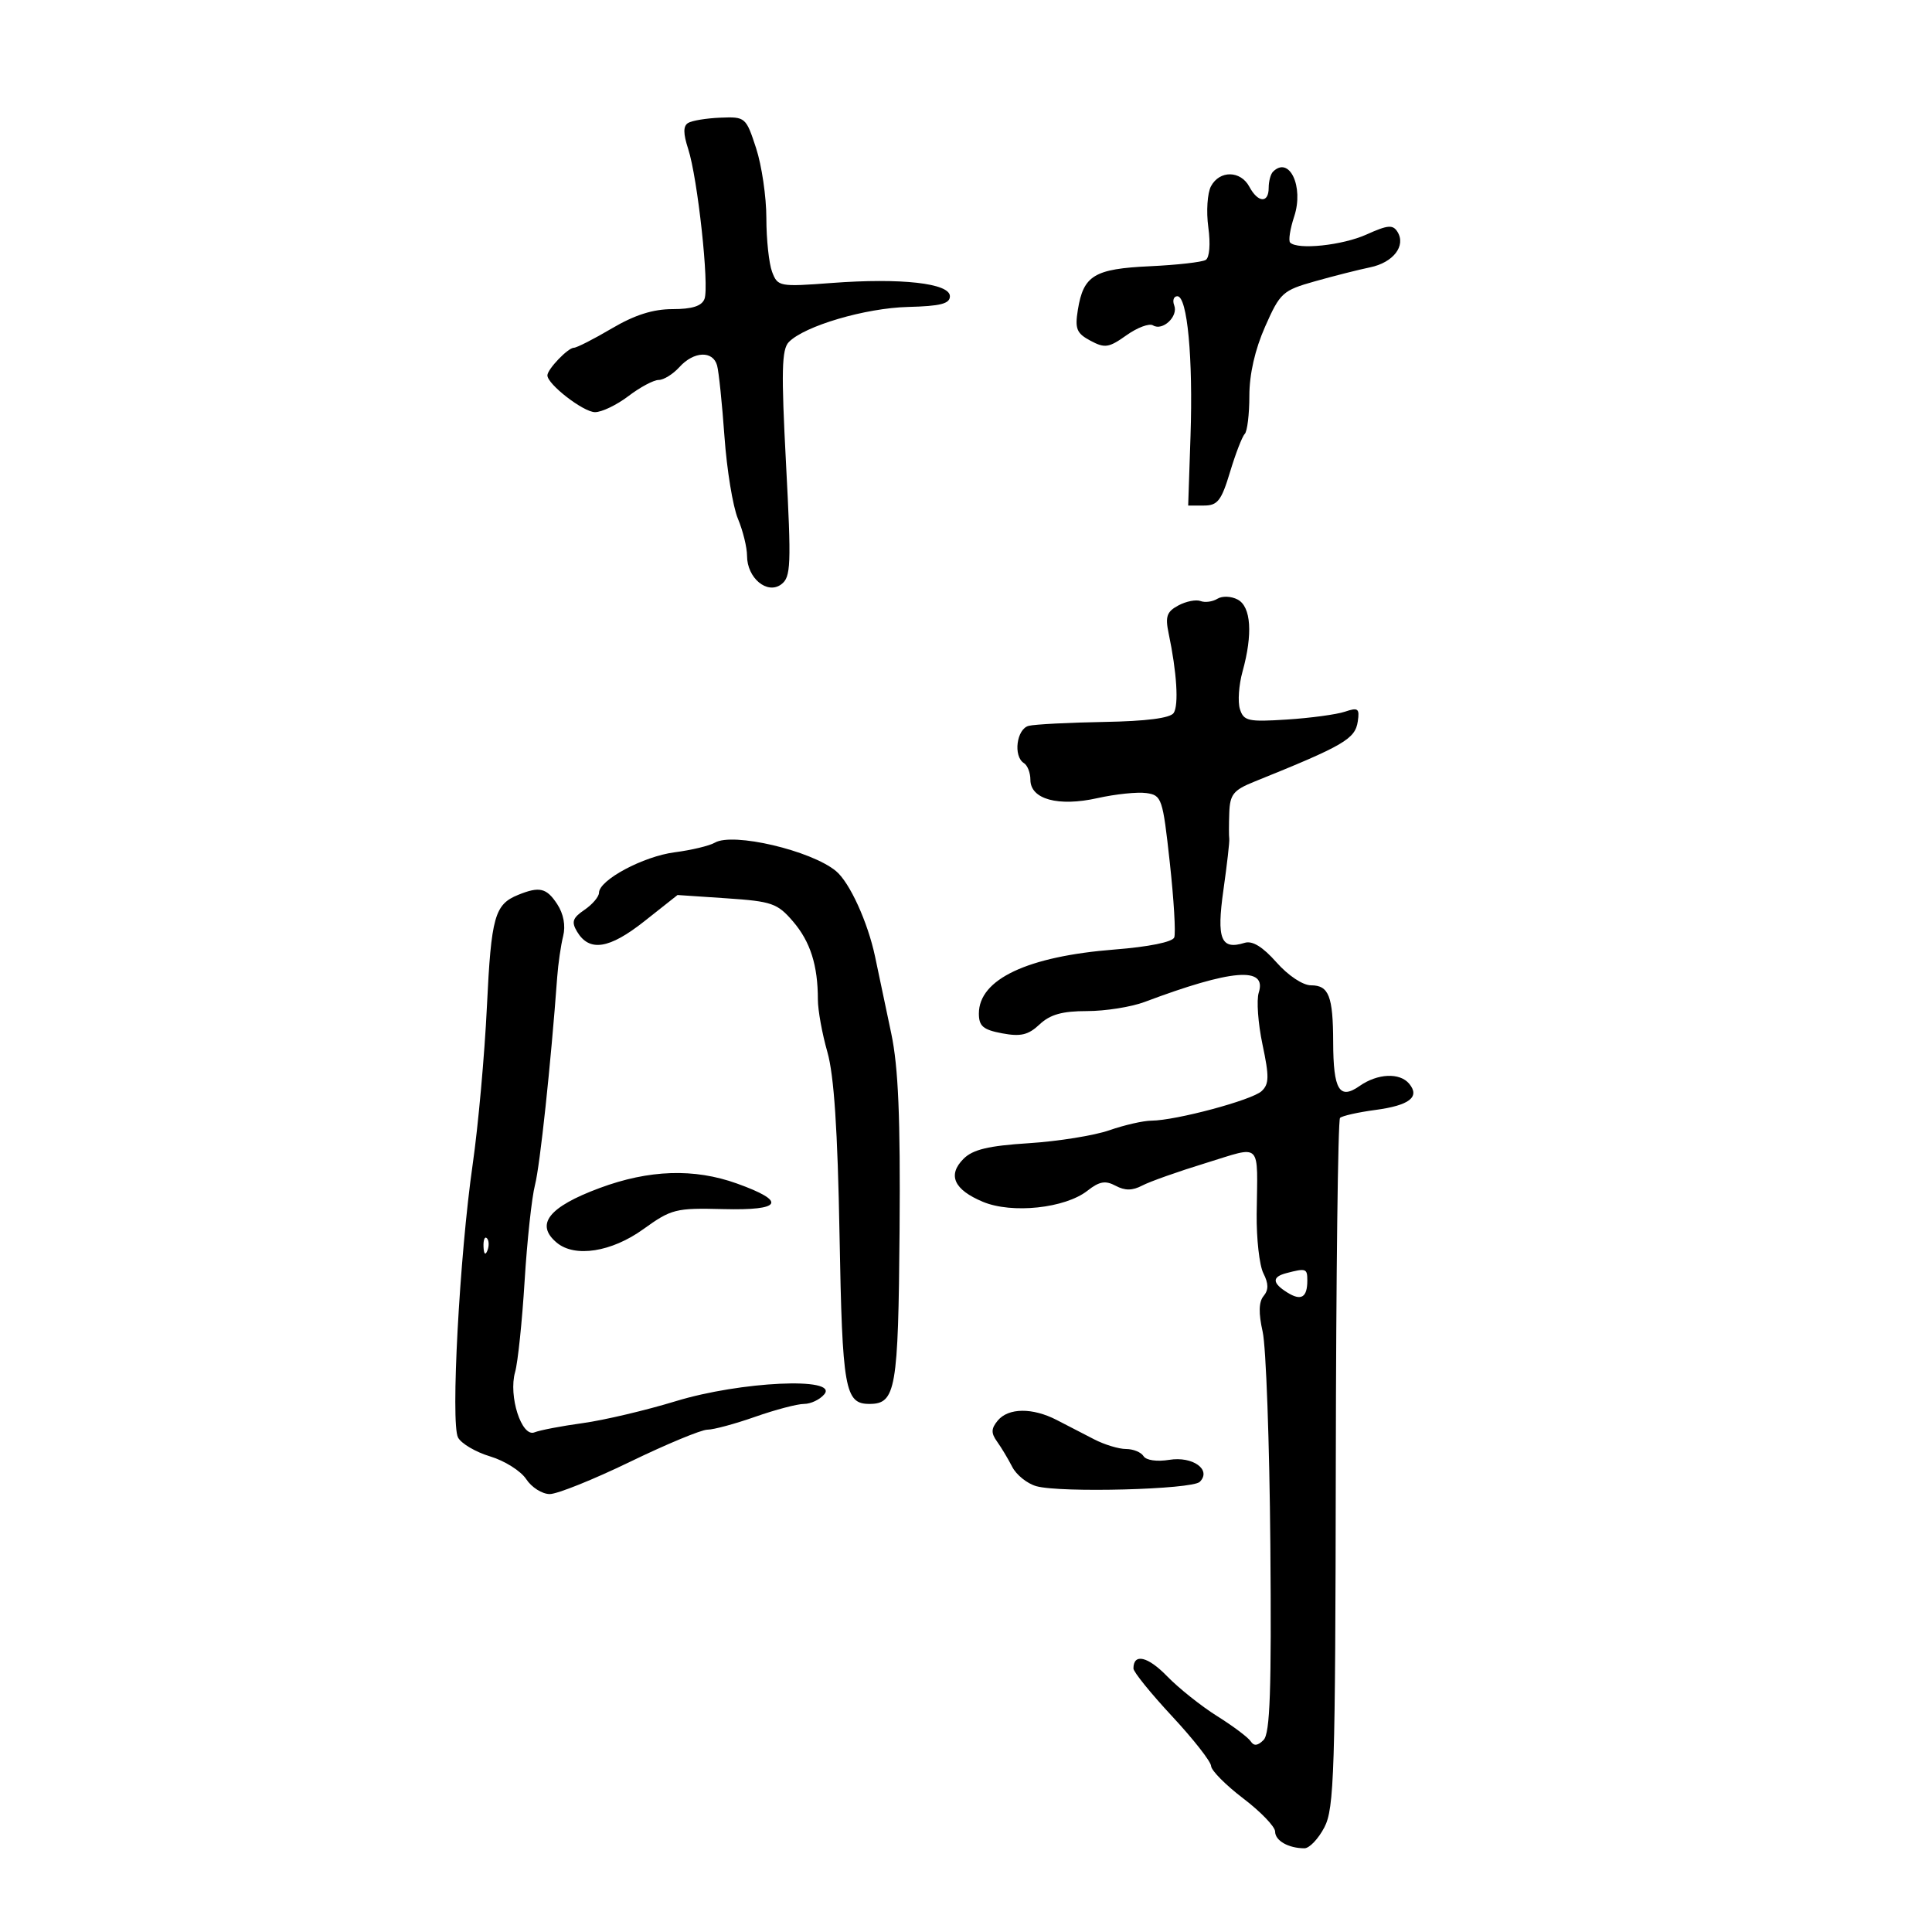 <svg xmlns="http://www.w3.org/2000/svg" width="300" height="300" viewBox="0 0 300 300" version="1.1">
	<path d="M 106.846 19.095 C 106.074 19.572, 106.078 20.723, 106.861 23.131 C 108.330 27.652, 110.155 44.433, 109.393 46.417 C 108.968 47.525, 107.481 48, 104.437 48 C 101.402 48, 98.551 48.906, 95 51 C 92.202 52.650, 89.552 54, 89.111 54 C 88.197 54, 85 57.335, 85 58.288 C 85 59.675, 90.600 64, 92.395 64 C 93.449 64, 95.786 62.875, 97.589 61.500 C 99.392 60.125, 101.502 59, 102.278 59 C 103.055 59, 104.505 58.100, 105.500 57 C 107.733 54.533, 110.701 54.406, 111.349 56.750 C 111.616 57.712, 112.132 62.694, 112.497 67.821 C 112.862 72.947, 113.800 78.670, 114.581 80.539 C 115.361 82.407, 116 85.005, 116 86.313 C 116 89.752, 119.129 92.364, 121.307 90.742 C 122.816 89.618, 122.887 87.836, 122.053 72 C 121.298 57.669, 121.377 54.249, 122.489 53.112 C 124.941 50.607, 134.377 47.829, 141 47.663 C 146.039 47.537, 147.500 47.163, 147.500 46 C 147.500 43.979, 139.921 43.129, 129.143 43.940 C 121.027 44.552, 120.761 44.502, 119.893 42.220 C 119.402 40.927, 119 37.171, 119 33.873 C 119 30.574, 118.282 25.679, 117.403 22.995 C 115.835 18.200, 115.737 18.116, 111.866 18.271 C 109.699 18.357, 107.440 18.728, 106.846 19.095 M 197.667 26.667 C 197.300 27.033, 197 28.158, 197 29.167 C 197 31.595, 195.339 31.503, 194 29 C 192.641 26.461, 189.382 26.417, 188.043 28.919 C 187.478 29.975, 187.291 32.840, 187.626 35.287 C 187.983 37.891, 187.816 39.995, 187.225 40.361 C 186.669 40.705, 182.762 41.147, 178.542 41.343 C 169.920 41.745, 168.237 42.762, 167.371 48.099 C 166.890 51.065, 167.170 51.753, 169.324 52.906 C 171.558 54.101, 172.181 54.007, 174.912 52.062 C 176.603 50.859, 178.459 50.166, 179.037 50.523 C 180.528 51.444, 182.988 49.133, 182.334 47.427 C 182.032 46.642, 182.252 46, 182.821 46 C 184.369 46, 185.270 55.590, 184.862 67.726 L 184.500 78.500 186.964 78.500 C 189.067 78.500, 189.659 77.736, 190.996 73.302 C 191.857 70.443, 192.886 67.781, 193.281 67.385 C 193.677 66.990, 194 64.323, 194 61.458 C 194 58.104, 194.873 54.276, 196.450 50.710 C 198.776 45.450, 199.165 45.096, 204.200 43.676 C 207.115 42.854, 210.966 41.878, 212.758 41.509 C 216.341 40.771, 218.345 38.177, 217.006 36.010 C 216.292 34.854, 215.504 34.920, 212.191 36.414 C 208.454 38.099, 201.501 38.834, 200.334 37.667 C 200.041 37.374, 200.323 35.551, 200.962 33.616 C 202.493 28.975, 200.199 24.135, 197.667 26.667 M 189.037 92.977 C 188.291 93.438, 187.113 93.597, 186.419 93.330 C 185.724 93.064, 184.176 93.371, 182.978 94.012 C 181.180 94.974, 180.915 95.731, 181.464 98.339 C 182.735 104.378, 183.058 109.507, 182.245 110.714 C 181.709 111.509, 177.985 111.988, 171.463 112.102 C 165.983 112.198, 160.713 112.469, 159.750 112.705 C 157.852 113.171, 157.299 117.448, 159 118.500 C 159.550 118.840, 160 120.003, 160 121.084 C 160 124.110, 164.325 125.294, 170.410 123.933 C 173.209 123.307, 176.625 122.953, 178 123.147 C 180.397 123.485, 180.547 123.931, 181.646 133.940 C 182.276 139.682, 182.587 144.914, 182.336 145.566 C 182.063 146.277, 178.369 147.026, 173.102 147.438 C 159.546 148.499, 152 152.055, 152 157.382 C 152 159.342, 152.657 159.901, 155.614 160.455 C 158.497 160.996, 159.674 160.715, 161.429 159.067 C 163.066 157.528, 164.950 157, 168.794 157 C 171.635 157, 175.656 156.363, 177.730 155.584 C 191.270 150.499, 196.754 150.048, 195.460 154.126 C 195.087 155.300, 195.349 158.932, 196.041 162.195 C 197.098 167.173, 197.075 168.338, 195.900 169.431 C 194.401 170.827, 182.594 173.990, 178.794 174.015 C 177.533 174.023, 174.588 174.695, 172.252 175.509 C 169.916 176.323, 164.294 177.226, 159.759 177.515 C 153.485 177.916, 151.060 178.495, 149.618 179.938 C 147.094 182.462, 148.119 184.734, 152.631 186.619 C 157.134 188.501, 165.383 187.624, 168.857 184.895 C 170.712 183.438, 171.643 183.274, 173.232 184.124 C 174.687 184.903, 175.843 184.892, 177.375 184.086 C 178.544 183.471, 182.988 181.899, 187.250 180.592 C 196.080 177.886, 195.268 177.073, 195.136 188.500 C 195.091 192.350, 195.560 196.497, 196.178 197.716 C 196.992 199.321, 197 200.295, 196.208 201.249 C 195.456 202.156, 195.412 203.887, 196.067 206.803 C 196.591 209.133, 197.127 224.053, 197.260 239.958 C 197.447 262.509, 197.216 269.164, 196.208 270.180 C 195.302 271.095, 194.705 271.158, 194.208 270.391 C 193.819 269.790, 191.476 268.031, 189.003 266.481 C 186.530 264.931, 183.031 262.144, 181.228 260.288 C 178.222 257.192, 176 256.681, 176 259.084 C 176 259.616, 178.700 262.953, 182 266.500 C 185.300 270.047, 188.026 273.523, 188.057 274.225 C 188.088 274.926, 190.338 277.194, 193.057 279.265 C 195.776 281.336, 198 283.650, 198 284.408 C 198 285.819, 200.075 287, 202.556 287 C 203.322 287, 204.713 285.538, 205.647 283.750 C 207.179 280.817, 207.352 275.310, 207.422 227.334 C 207.465 198.093, 207.761 173.908, 208.079 173.589 C 208.397 173.270, 210.872 172.712, 213.579 172.351 C 218.852 171.645, 220.530 170.344, 218.820 168.284 C 217.356 166.519, 213.909 166.675, 211.114 168.633 C 207.983 170.826, 207.035 169.253, 207.015 161.832 C 206.996 154.682, 206.341 153, 203.577 153 C 202.301 153, 200.032 151.491, 198.204 149.426 C 196.065 147.011, 194.466 146.031, 193.270 146.403 C 189.574 147.554, 188.888 145.840, 189.976 138.170 C 190.536 134.218, 190.943 130.651, 190.879 130.242 C 190.815 129.834, 190.816 128.015, 190.882 126.199 C 190.983 123.364, 191.529 122.684, 194.750 121.385 C 208.718 115.751, 210.433 114.751, 210.838 112.008 C 211.133 110.008, 210.882 109.820, 208.838 110.511 C 207.552 110.945, 203.504 111.493, 199.842 111.729 C 193.817 112.116, 193.123 111.963, 192.536 110.113 C 192.179 108.989, 192.360 106.366, 192.938 104.284 C 194.553 98.467, 194.271 94.216, 192.196 93.105 C 191.193 92.568, 189.791 92.511, 189.037 92.977 M 111 130.849 C 110.175 131.333, 107.371 132.006, 104.769 132.343 C 99.887 132.976, 93.034 136.639, 93.012 138.628 C 93.006 139.248, 91.987 140.444, 90.750 141.285 C 88.913 142.533, 88.702 143.152, 89.602 144.657 C 91.510 147.848, 94.584 147.376, 100.054 143.052 L 105.208 138.977 112.854 139.492 C 119.859 139.963, 120.721 140.265, 123.141 143.085 C 125.831 146.221, 127 149.896, 127 155.221 C 127 156.855, 127.662 160.511, 128.472 163.346 C 129.507 166.972, 130.068 175.398, 130.362 191.766 C 130.794 215.761, 131.190 218, 135 218 C 139.102 218, 139.488 215.782, 139.684 191.098 C 139.823 173.549, 139.494 165.706, 138.399 160.500 C 137.590 156.650, 136.457 151.273, 135.882 148.550 C 134.748 143.181, 131.936 137.022, 129.815 135.262 C 125.959 132.061, 113.796 129.209, 111 130.849 M 80.465 138.952 C 76.809 140.434, 76.278 142.325, 75.609 156.260 C 75.246 163.829, 74.253 174.854, 73.403 180.760 C 71.356 194.993, 69.958 221.017, 71.123 223.215 C 71.623 224.158, 73.870 225.480, 76.117 226.153 C 78.363 226.826, 80.882 228.417, 81.715 229.688 C 82.548 230.960, 84.191 231.999, 85.365 231.998 C 86.539 231.997, 92.140 229.747, 97.812 226.998 C 103.483 224.249, 108.899 222, 109.846 222 C 110.794 222, 114.130 221.100, 117.260 220 C 120.389 218.900, 123.806 218, 124.853 218 C 125.899 218, 127.315 217.325, 128 216.500 C 130.250 213.789, 114.982 214.502, 104.926 217.577 C 100.292 218.994, 93.800 220.525, 90.500 220.979 C 87.200 221.432, 83.824 222.078, 82.998 222.414 C 80.998 223.226, 78.921 216.763, 79.987 213.046 C 80.411 211.567, 81.074 205.214, 81.461 198.928 C 81.848 192.643, 82.573 185.925, 83.073 184 C 83.846 181.024, 85.537 165.196, 86.522 151.721 C 86.674 149.642, 87.089 146.782, 87.445 145.365 C 87.852 143.740, 87.512 141.904, 86.523 140.394 C 84.868 137.869, 83.777 137.609, 80.465 138.952 M 93.104 184.479 C 85.167 187.426, 83.051 190.138, 86.473 192.978 C 89.279 195.306, 94.965 194.414, 99.881 190.875 C 104.260 187.723, 104.907 187.560, 112.325 187.749 C 121.466 187.981, 122.213 186.568, 114.423 183.774 C 107.783 181.392, 100.795 181.623, 93.104 184.479 M 75.079 193.583 C 75.127 194.748, 75.364 194.985, 75.683 194.188 C 75.972 193.466, 75.936 192.603, 75.604 192.271 C 75.272 191.939, 75.036 192.529, 75.079 193.583 M 199.750 197.689 C 197.489 198.280, 197.533 199.227, 199.892 200.701 C 202.050 202.048, 203 201.478, 203 198.833 C 203 196.962, 202.801 196.892, 199.750 197.689 M 154.930 220.584 C 153.899 221.827, 153.874 222.526, 154.815 223.834 C 155.475 224.750, 156.538 226.523, 157.179 227.774 C 157.819 229.025, 159.503 230.375, 160.921 230.774 C 164.683 231.833, 185.110 231.290, 186.301 230.099 C 188.175 228.225, 185.216 226.091, 181.565 226.683 C 179.645 226.995, 177.966 226.754, 177.568 226.110 C 177.191 225.500, 175.965 225, 174.845 225 C 173.725 225, 171.502 224.325, 169.904 223.500 C 168.307 222.675, 165.693 221.325, 164.096 220.500 C 160.332 218.556, 156.585 218.591, 154.930 220.584" stroke="none" fill="black" fill-rule="evenodd"/>
</svg>